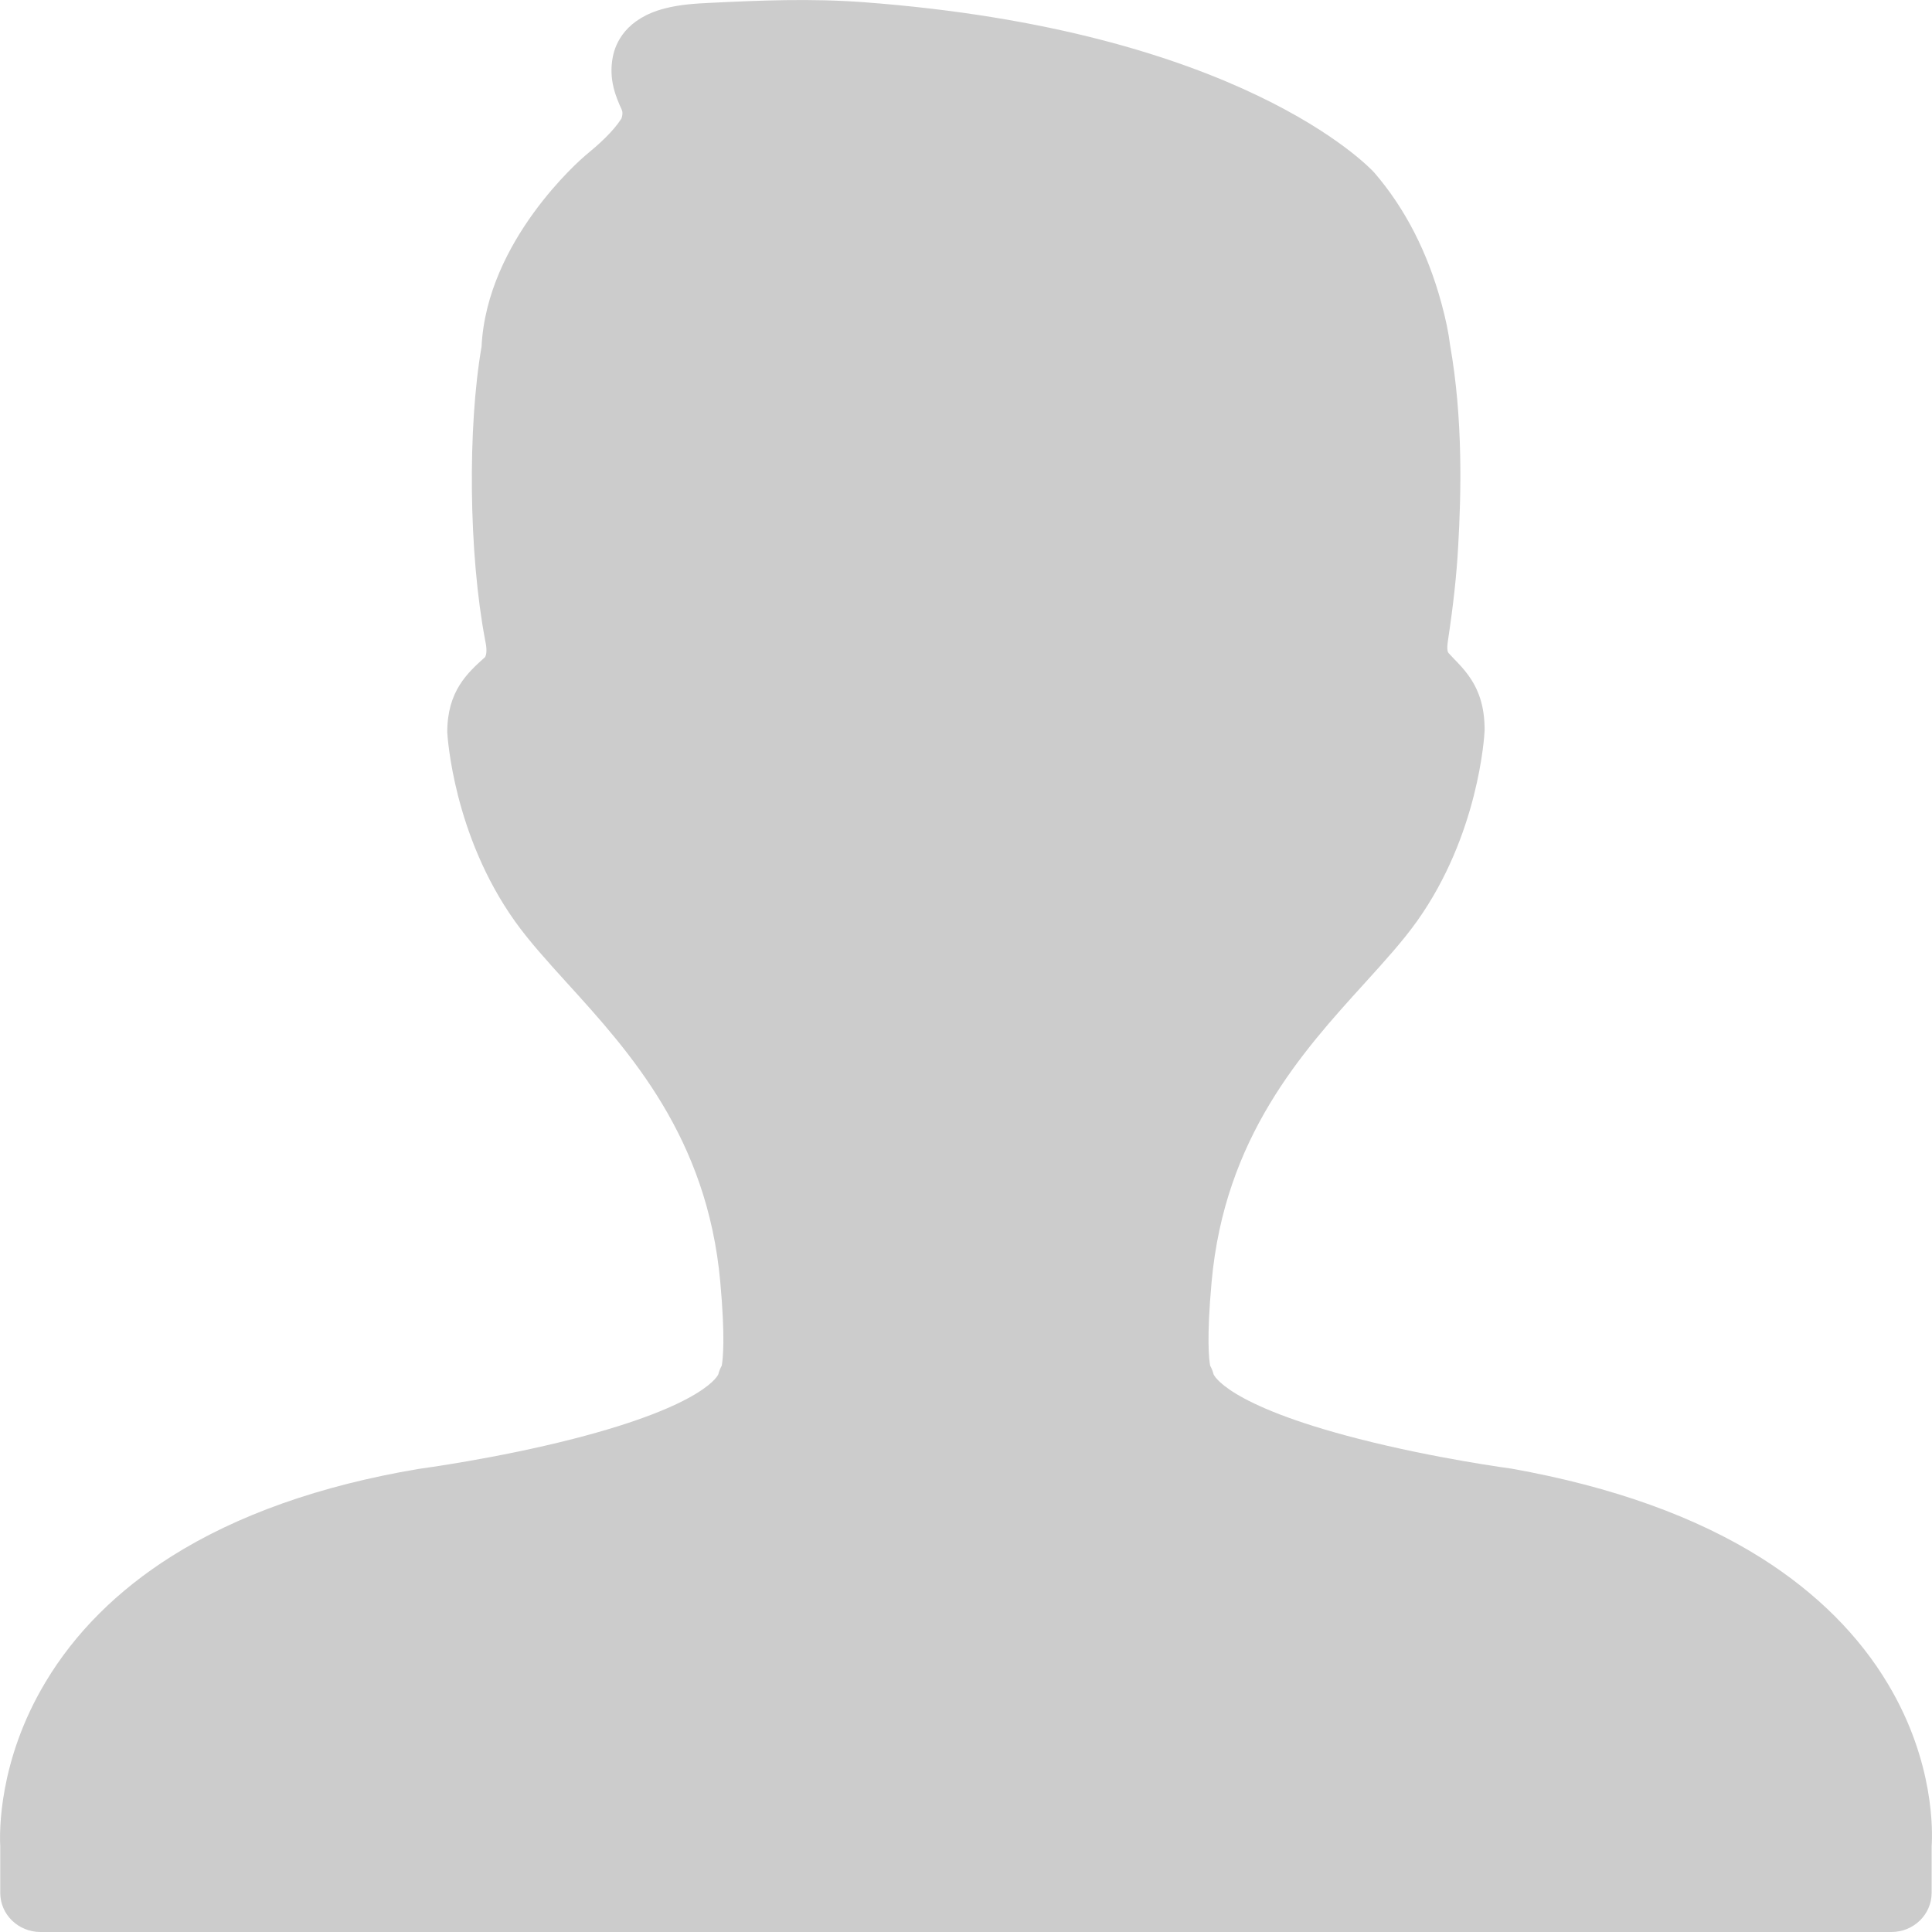 <svg width="16" height="16" viewBox="0 0 16 16" fill="none" xmlns="http://www.w3.org/2000/svg">
<path d="M0.002 15.676C0.002 15.855 0.151 16 0.335 16L15.664 16C15.848 16 15.997 15.855 15.997 15.676V15.29C16.005 15.173 16.021 14.592 15.637 13.949C15.396 13.544 15.045 13.194 14.595 12.908C14.05 12.563 13.358 12.313 12.52 12.163C12.514 12.162 11.893 12.08 11.256 11.917C10.148 11.634 10.051 11.383 10.05 11.381C10.044 11.356 10.034 11.332 10.022 11.31C10.013 11.263 9.991 11.088 10.034 10.616C10.142 9.419 10.784 8.712 11.3 8.144C11.463 7.964 11.617 7.795 11.735 7.629C12.245 6.913 12.293 6.098 12.295 6.048C12.295 5.946 12.283 5.862 12.258 5.784C12.208 5.628 12.114 5.531 12.045 5.46L12.044 5.459C12.027 5.441 12.011 5.424 11.997 5.409C11.992 5.403 11.979 5.387 11.991 5.307C12.036 5.01 12.063 4.761 12.076 4.524C12.1 4.103 12.118 3.472 12.009 2.858C11.996 2.753 11.973 2.642 11.937 2.51C11.822 2.088 11.637 1.726 11.38 1.428C11.336 1.38 10.263 0.25 7.149 0.018C6.718 -0.014 6.293 0.003 5.874 0.024C5.772 0.029 5.634 0.036 5.505 0.07C5.183 0.153 5.097 0.357 5.075 0.471C5.038 0.66 5.103 0.807 5.147 0.904V0.904V0.904C5.153 0.918 5.161 0.936 5.147 0.981C5.075 1.093 4.961 1.194 4.845 1.29C4.812 1.318 4.031 1.991 3.988 2.871C3.872 3.54 3.881 4.582 4.018 5.303C4.026 5.343 4.037 5.402 4.018 5.441C3.871 5.573 3.704 5.723 3.704 6.064C3.706 6.098 3.754 6.913 4.264 7.629C4.382 7.795 4.536 7.964 4.698 8.143L4.699 8.144V8.144C5.215 8.712 5.857 9.419 5.965 10.616C6.008 11.088 5.986 11.263 5.977 11.31C5.965 11.332 5.955 11.356 5.949 11.381C5.948 11.383 5.852 11.633 4.748 11.916C4.112 12.079 3.485 12.162 3.467 12.165C2.652 12.302 1.964 12.546 1.42 12.889C0.972 13.172 0.62 13.523 0.376 13.932C-0.015 14.584 -0.004 15.179 0.002 15.287V15.676Z" fill="#CCCCCC"/>
</svg>
